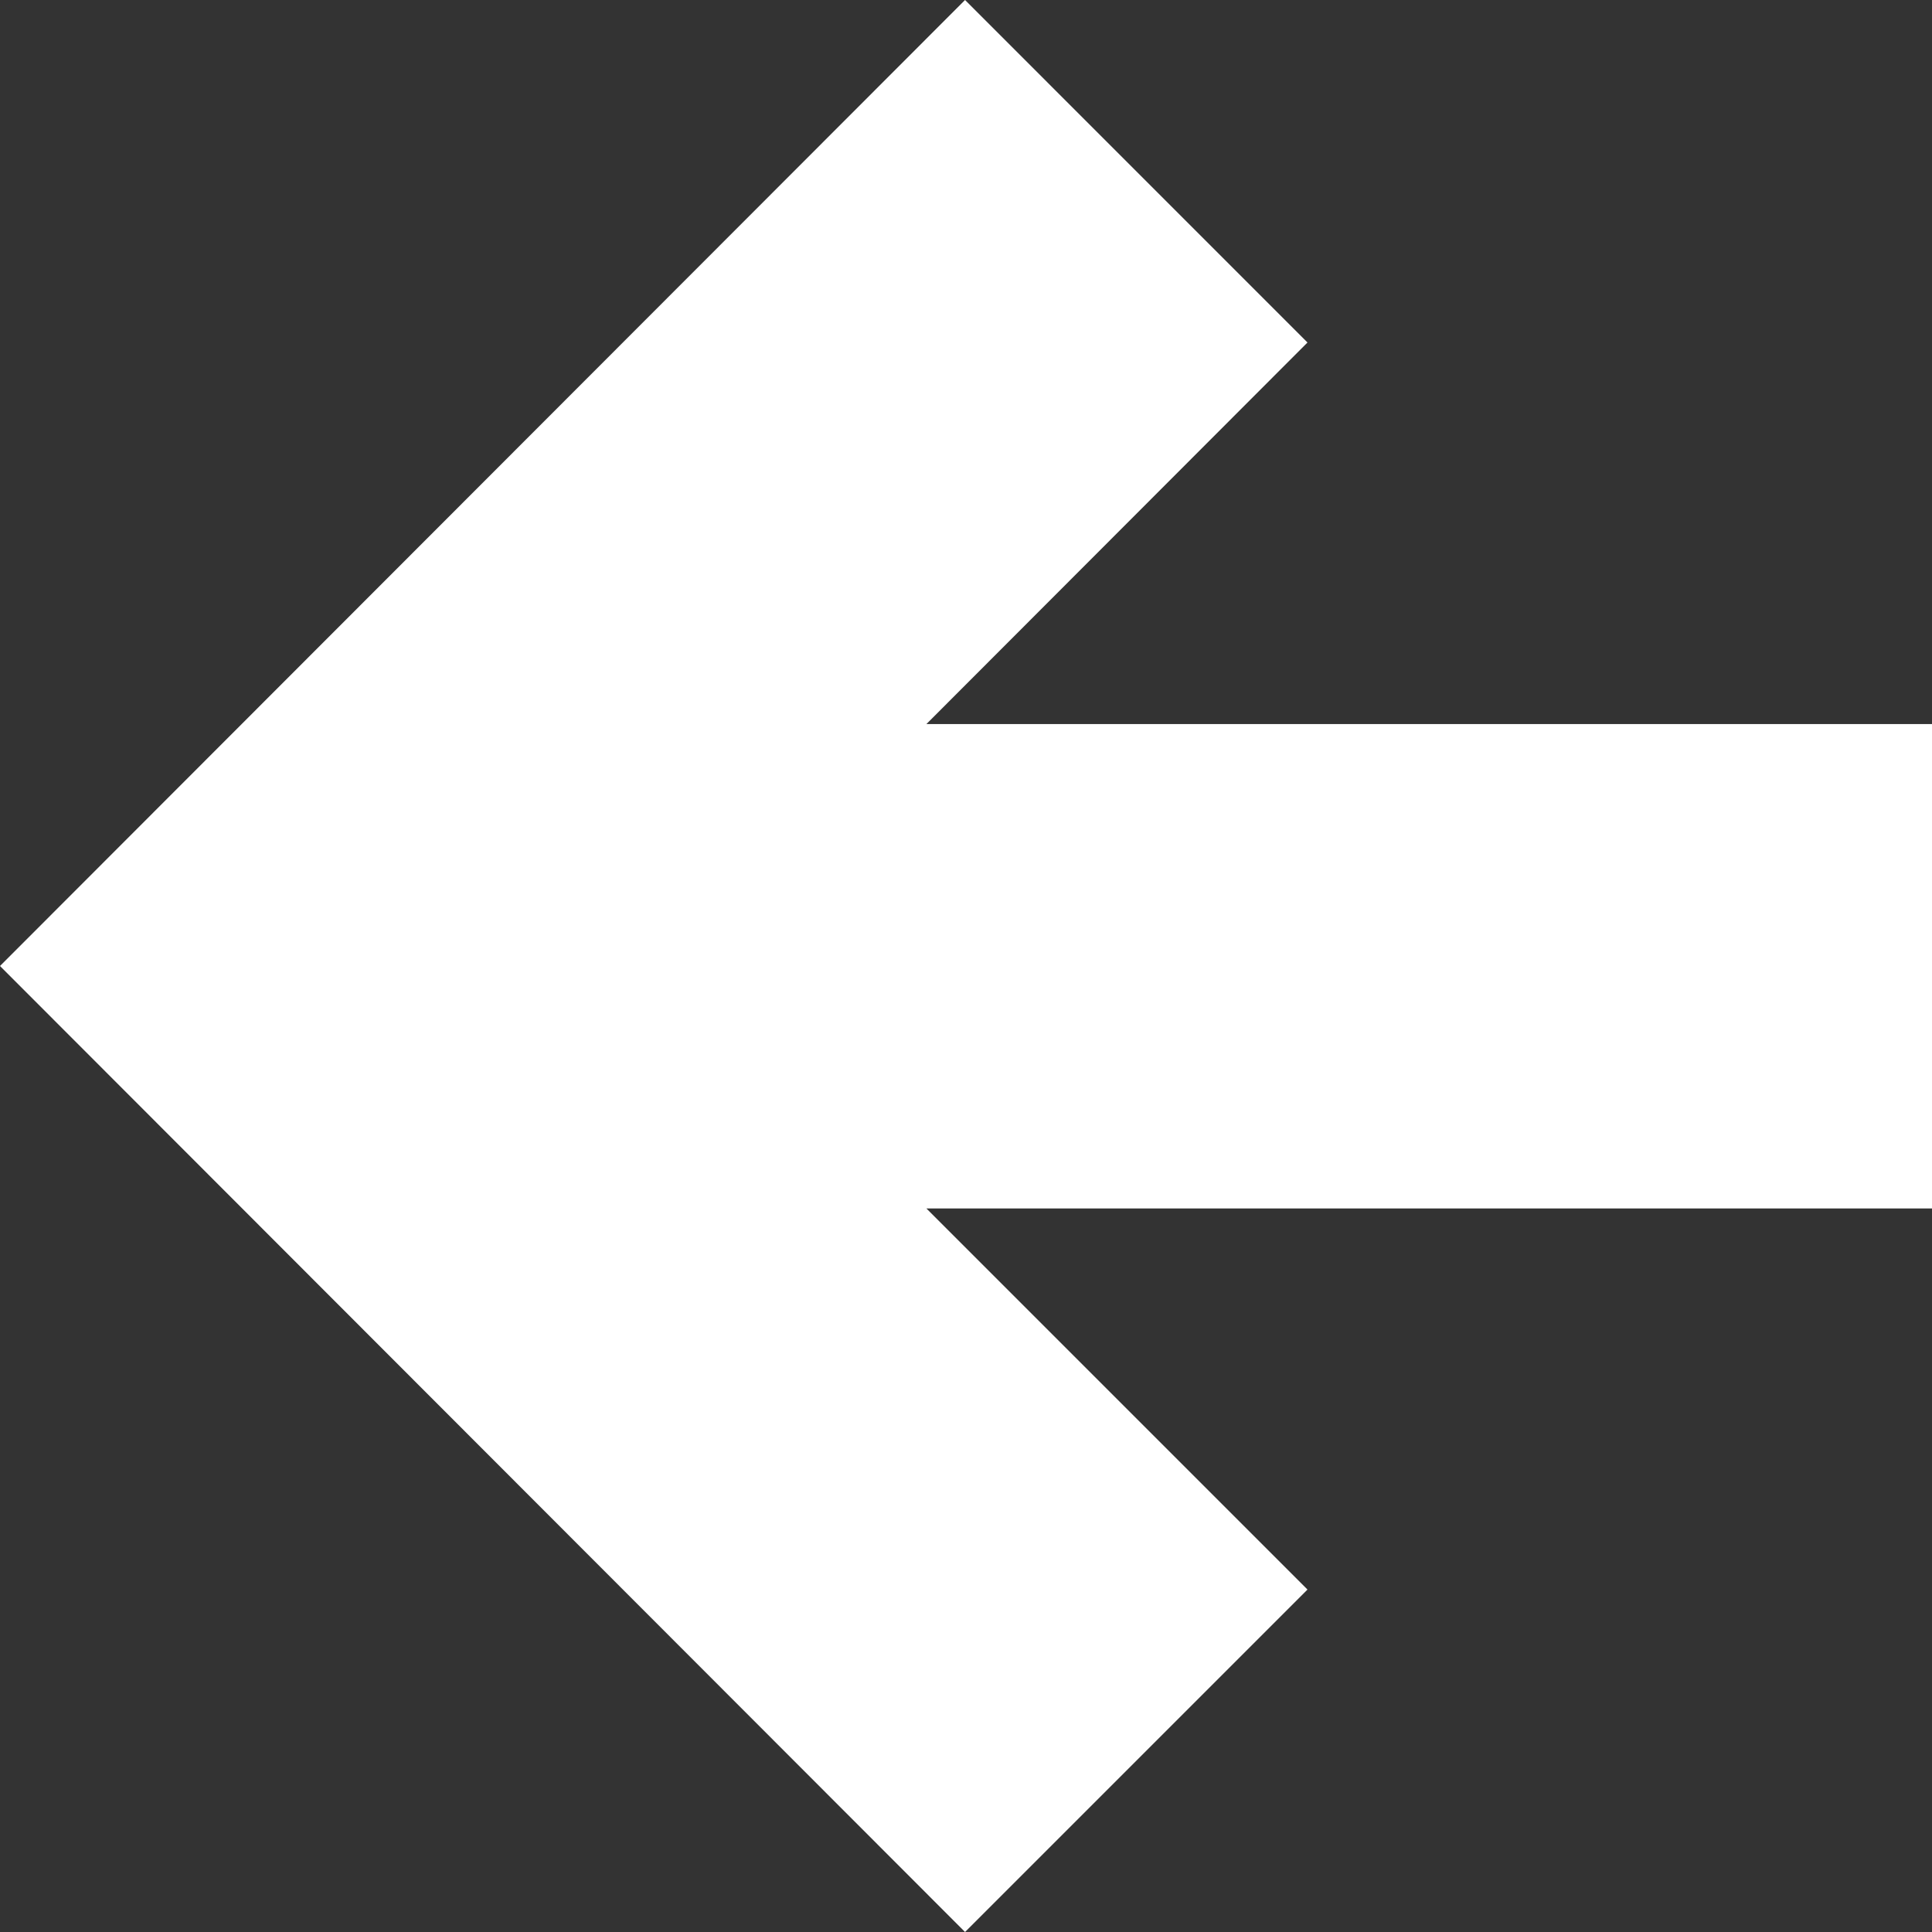 <?xml version='1.0' encoding='ISO-8859-1'?>
<!-- Generator: Adobe Illustrator 15.1.0, SVG Export Plug-In . SVG Version: 6.00 Build 0)  -->
<!DOCTYPE svg PUBLIC "-//W3C//DTD SVG 1.1//EN" "http://www.w3.org/Graphics/SVG/1.1/DTD/svg11.dtd"><svg xmlns:xlink='http://www.w3.org/1999/xlink' version='1.1' x='0px' y='0px' viewBox='0 0 32 32' xmlns='http://www.w3.org/2000/svg' height='32px' xml:space='preserve' width='32px'>
<rect x="0" y="0" width="32" height="32" fill="#333333" stroke="none"/>
<g id='Layer_1'>
</g>
<g id='arrow_x5F_left'>
	<path d='M15.984,32l5.672-5.672c0,0-3.18-3.18-6.312-6.312H32v-8.023H15.344l6.312-6.32L15.984,0L0,16
		L15.984,32z' style='fill:white;'/>
</g>
</svg>
